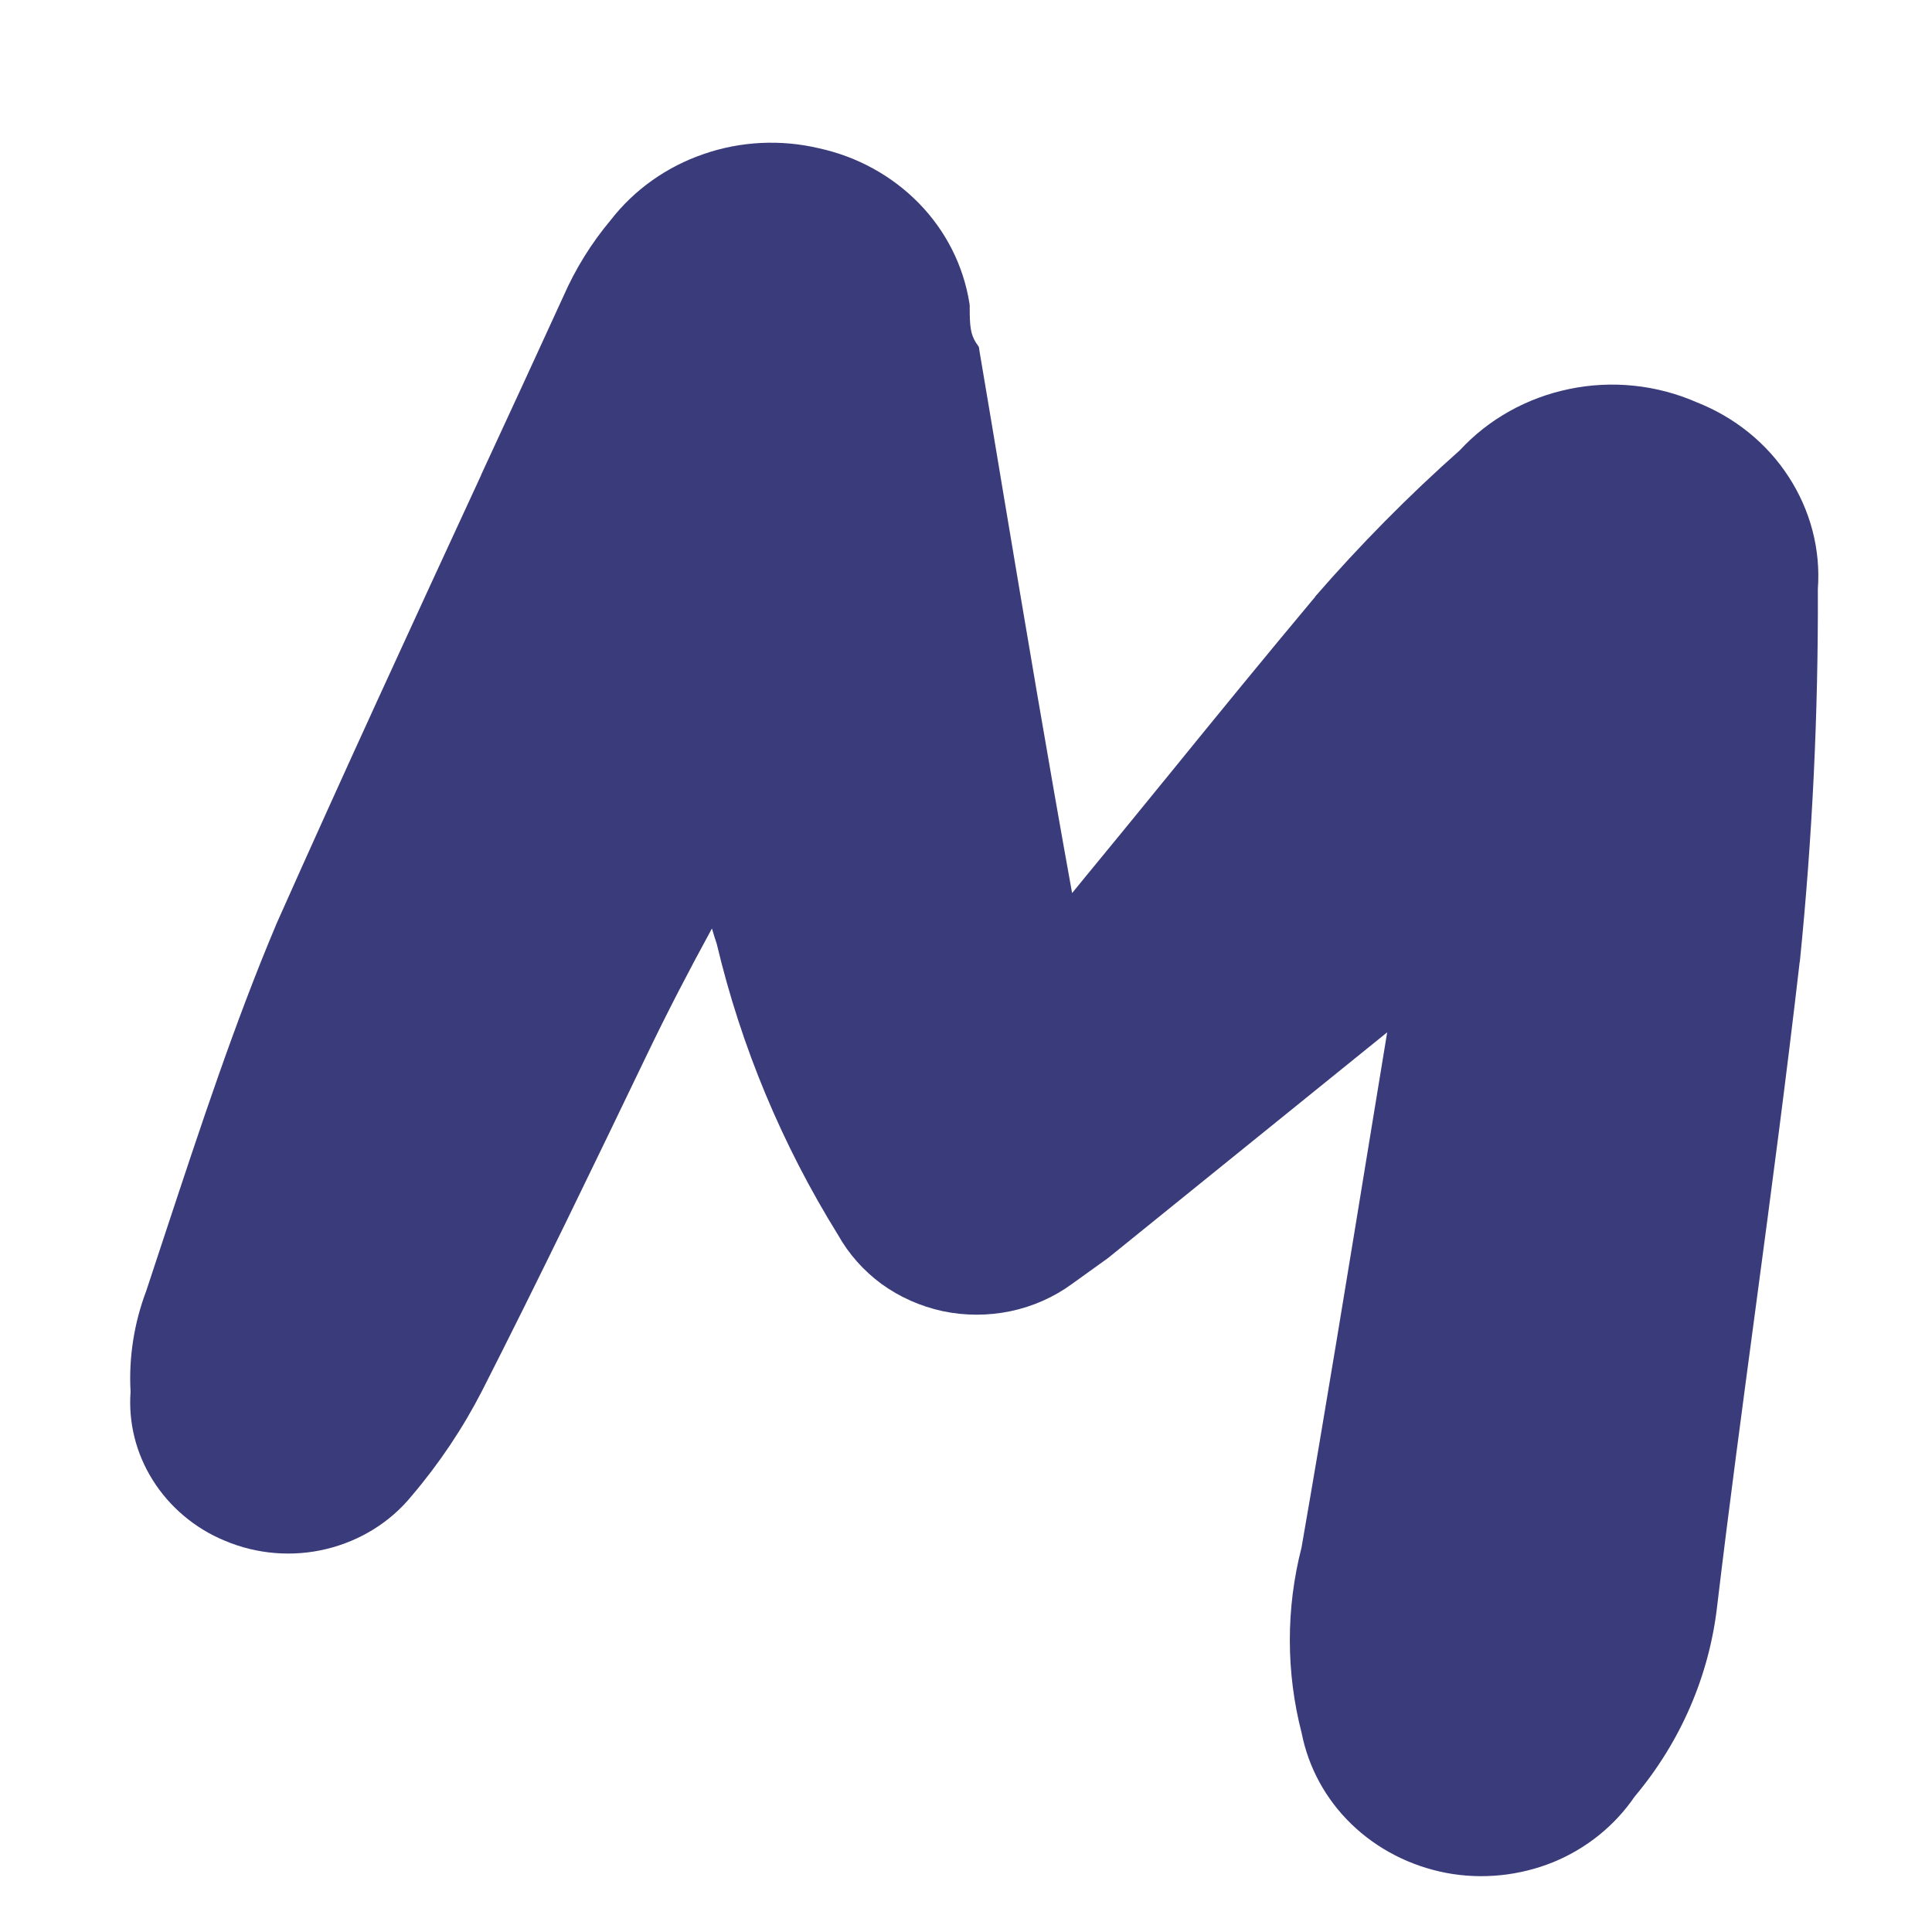 <svg width="12" height="12" viewBox="0 0 12 12" fill="none" xmlns="http://www.w3.org/2000/svg">
<path d="M6.717 5.476C6.699 5.499 6.679 5.522 6.659 5.547C6.51 4.724 6.372 3.901 6.234 3.077C6.185 2.781 6.135 2.484 6.085 2.188L6.08 2.155L6.061 2.127C6.027 2.073 6.023 2.02 6.023 1.908V1.895L6.021 1.882C5.984 1.65 5.875 1.434 5.708 1.263C5.541 1.092 5.325 0.973 5.087 0.921C4.85 0.865 4.6 0.877 4.37 0.957C4.14 1.036 3.94 1.178 3.794 1.366C3.673 1.51 3.574 1.67 3.499 1.841C3.331 2.209 3.16 2.578 2.989 2.948L2.987 2.954C2.56 3.878 2.131 4.808 1.714 5.745L1.713 5.748C1.457 6.356 1.246 6.996 1.035 7.634C0.993 7.762 0.951 7.889 0.909 8.016C0.833 8.217 0.799 8.431 0.811 8.645C0.797 8.837 0.845 9.028 0.948 9.192C1.053 9.36 1.21 9.493 1.397 9.57C1.596 9.654 1.818 9.672 2.028 9.621C2.238 9.57 2.425 9.454 2.558 9.29C2.729 9.089 2.876 8.869 2.995 8.637C3.348 7.943 3.686 7.242 4.022 6.543C4.152 6.273 4.278 6.031 4.422 5.767C4.431 5.8 4.442 5.832 4.452 5.863C4.603 6.5 4.857 7.109 5.205 7.67C5.271 7.788 5.363 7.892 5.474 7.974C5.587 8.056 5.717 8.114 5.856 8.144C5.994 8.173 6.138 8.173 6.277 8.144C6.415 8.115 6.546 8.057 6.658 7.975L6.882 7.814L8.616 6.412L8.513 7.04C8.372 7.902 8.233 8.756 8.084 9.612C7.987 9.99 7.987 10.386 8.085 10.765C8.127 10.978 8.234 11.175 8.393 11.329C8.554 11.485 8.759 11.59 8.983 11.633C9.206 11.675 9.438 11.651 9.648 11.566C9.855 11.481 10.03 11.339 10.153 11.159C10.439 10.819 10.617 10.407 10.666 9.972C10.739 9.358 10.823 8.735 10.906 8.113C11.002 7.396 11.097 6.679 11.178 5.976L11.179 5.974C11.257 5.204 11.294 4.431 11.291 3.658C11.309 3.413 11.245 3.17 11.11 2.962C10.975 2.753 10.774 2.591 10.537 2.498C10.29 2.39 10.013 2.361 9.748 2.416C9.485 2.47 9.246 2.603 9.068 2.796C8.748 3.08 8.448 3.384 8.169 3.705L8.168 3.708C7.864 4.071 7.562 4.441 7.262 4.81C7.08 5.033 6.898 5.257 6.717 5.476Z" fill="#3A3B7B"/>
</svg>
